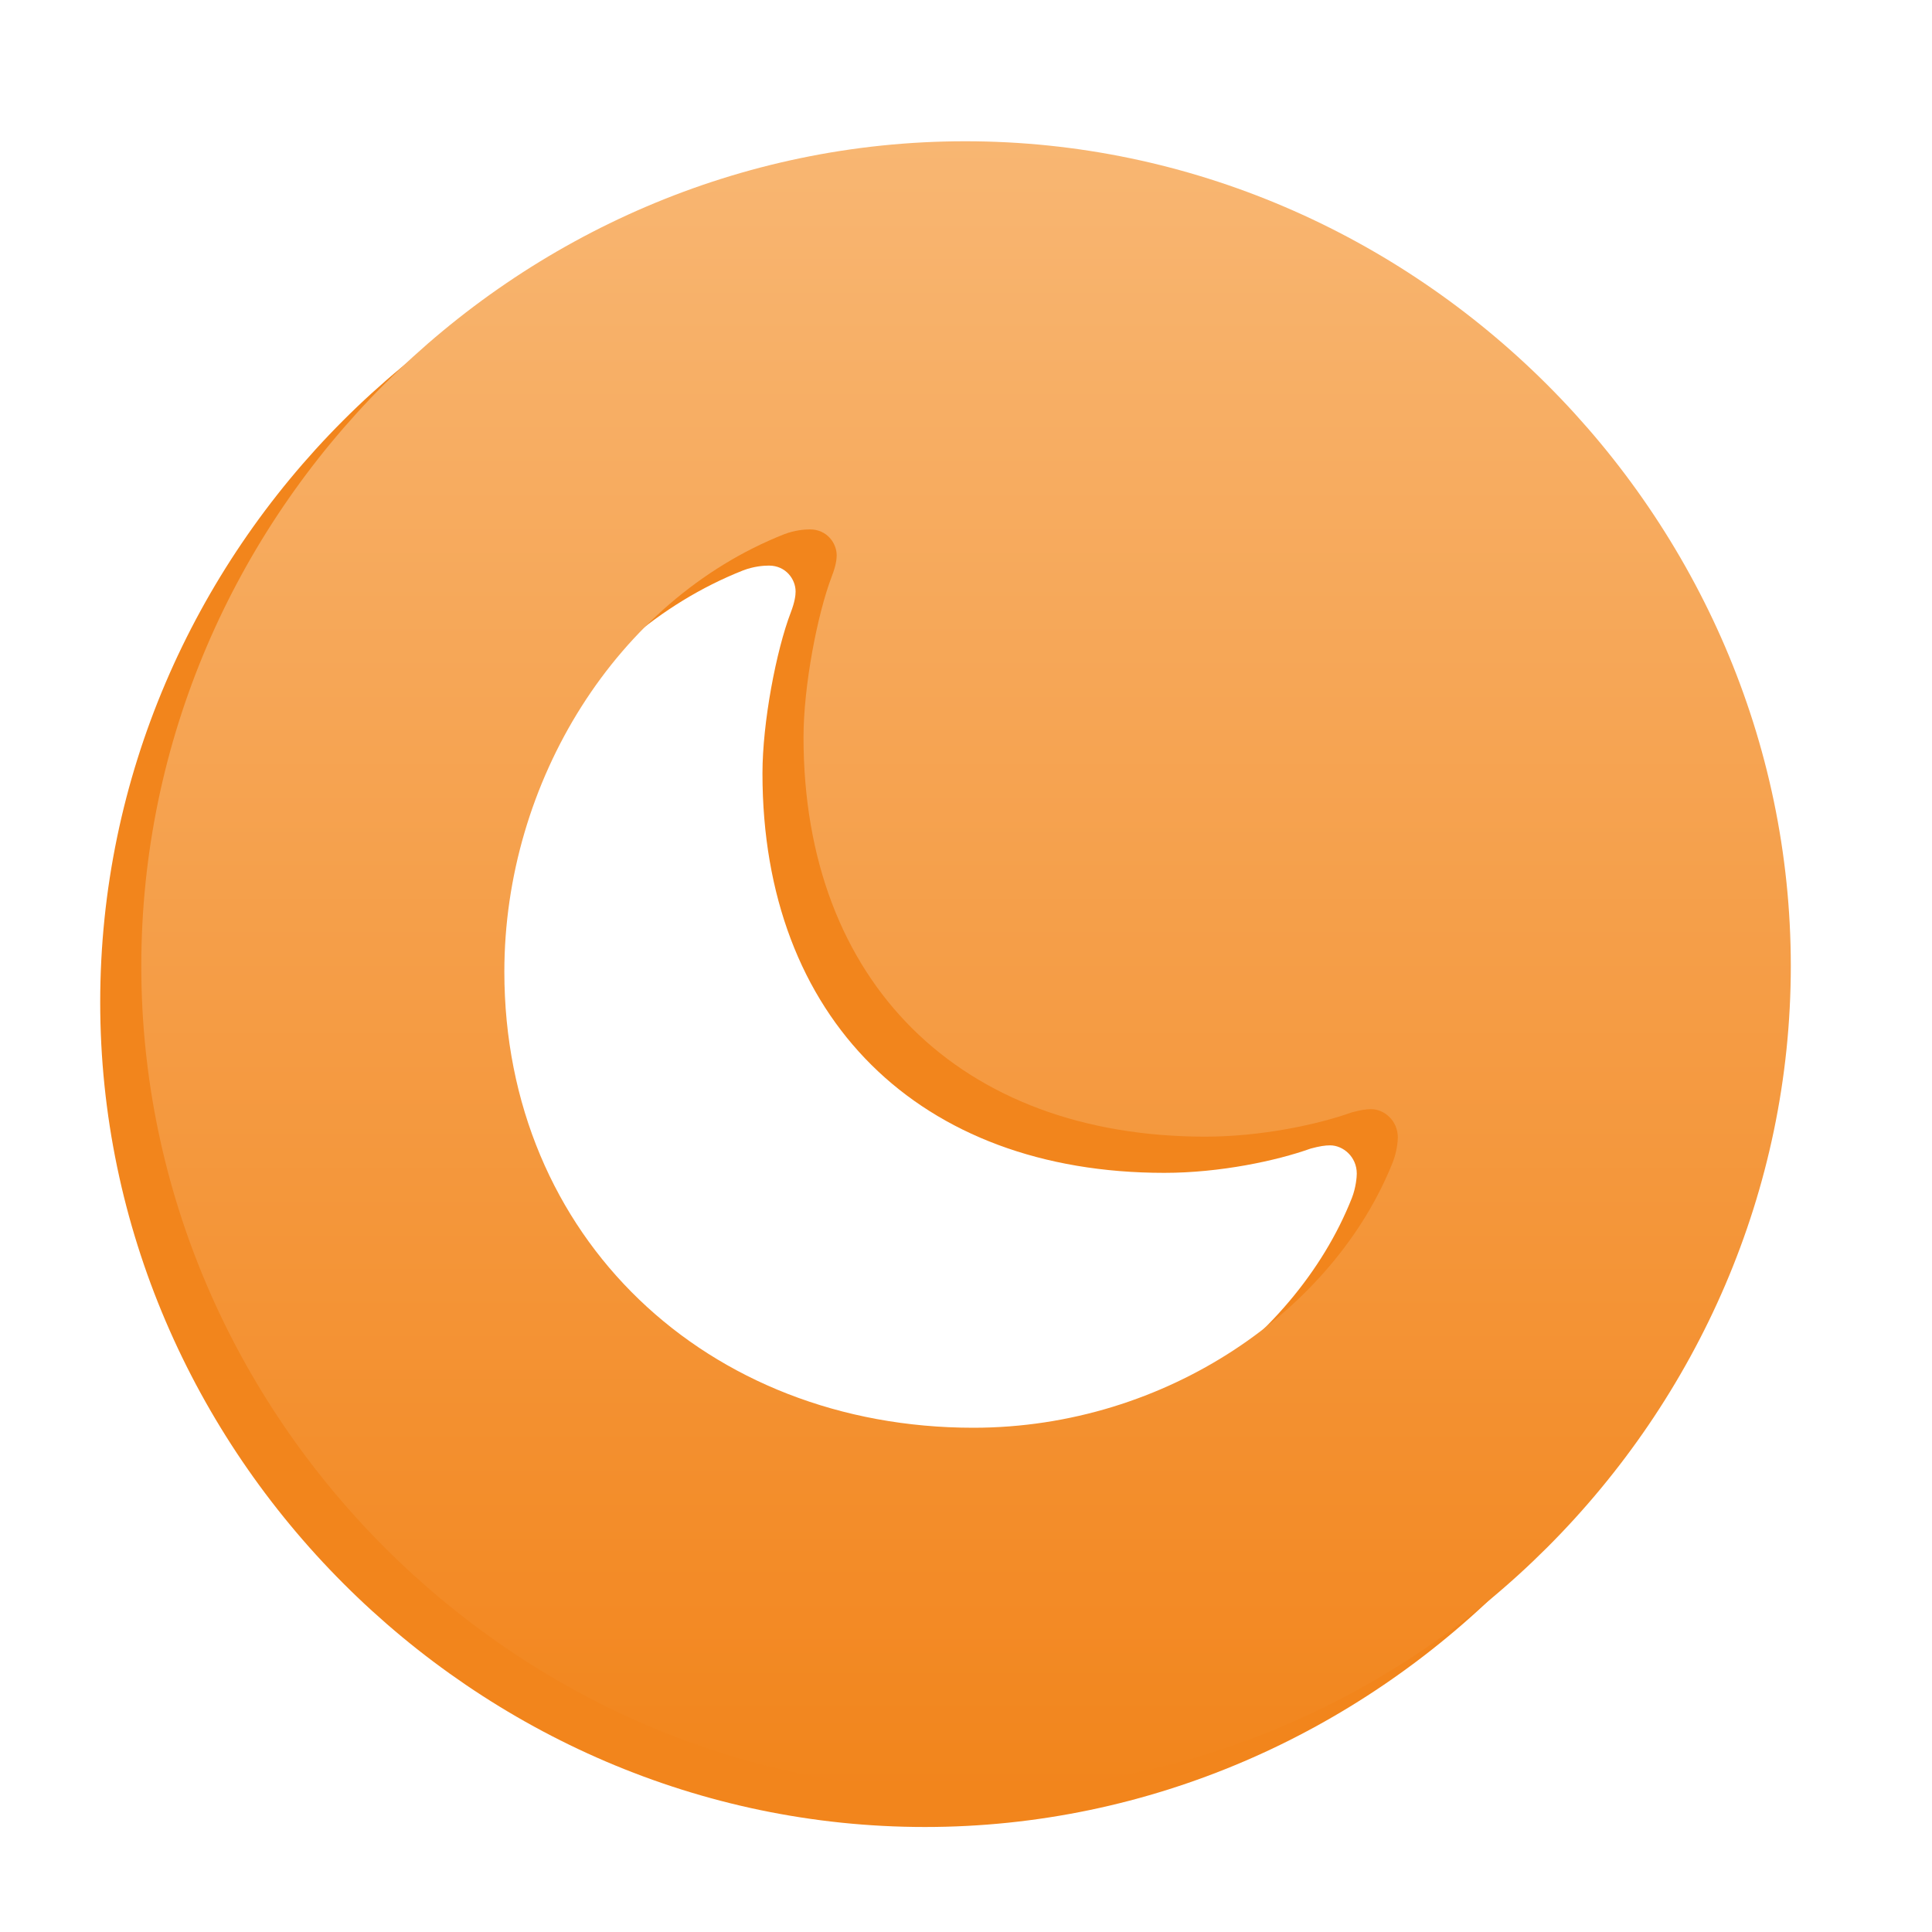 <svg width="60" height="60" viewBox="0 0 60 60" fill="none" xmlns="http://www.w3.org/2000/svg">
<g filter="url(#filter0_f_322_2882)">
<path d="M28.726 56.739C42.713 56.739 54.34 45.112 54.34 31.125C54.34 17.113 42.688 5.511 28.701 5.511C14.689 5.511 3.112 17.113 3.112 31.125C3.112 45.112 14.714 56.739 28.726 56.739ZM36.159 36.424C37.892 36.424 39.65 36.047 40.704 35.67C40.981 35.595 41.156 35.57 41.307 35.57C41.709 35.57 42.136 35.921 42.136 36.449C42.136 36.549 42.111 36.876 41.985 37.202C40.177 41.772 34.979 45.464 28.952 45.464C20.69 45.464 14.387 39.562 14.387 31.301C14.387 25.399 17.878 19.774 23.076 17.715C23.402 17.59 23.704 17.565 23.88 17.565C24.407 17.565 24.708 17.992 24.708 18.368C24.708 18.494 24.683 18.695 24.558 19.021C24.106 20.201 23.679 22.436 23.679 24.018C23.679 31.627 28.55 36.424 36.159 36.424Z" fill="#F2851C"/>
</g>
<path d="M30.002 55.615C43.989 55.615 55.615 43.988 55.615 30.001C55.615 15.989 43.964 4.387 29.976 4.387C15.964 4.387 4.388 15.989 4.388 30.001C4.388 43.988 15.989 55.615 30.002 55.615ZM37.434 35.3C39.167 35.3 40.925 34.923 41.98 34.546C42.256 34.471 42.432 34.446 42.582 34.446C42.984 34.446 43.411 34.798 43.411 35.325C43.411 35.425 43.386 35.752 43.26 36.078C41.452 40.649 36.254 44.34 30.228 44.34C21.966 44.34 15.663 38.439 15.663 30.177C15.663 24.276 19.153 18.651 24.351 16.592C24.678 16.466 24.979 16.441 25.155 16.441C25.682 16.441 25.984 16.868 25.984 17.245C25.984 17.37 25.959 17.571 25.833 17.897C25.381 19.078 24.954 21.313 24.954 22.895C24.954 30.503 29.826 35.3 37.434 35.3Z" fill="url(#paint0_linear_322_2882)"/>
<defs>
<filter id="filter0_f_322_2882" x="0.712" y="3.111" width="56.028" height="56.028" filterUnits="userSpaceOnUse" color-interpolation-filters="sRGB">
<feFlood flood-opacity="0" result="BackgroundImageFix"/>
<feBlend mode="normal" in="SourceGraphic" in2="BackgroundImageFix" result="shape"/>
<feGaussianBlur stdDeviation="1.2" result="effect1_foregroundBlur_322_2882"/>
</filter>
<linearGradient id="paint0_linear_322_2882" x1="30.002" y1="4.387" x2="30.002" y2="55.615" gradientUnits="userSpaceOnUse">
<stop stop-color="#F8B672"/>
<stop offset="1" stop-color="#F2851C"/>
</linearGradient>
</defs>
</svg>
